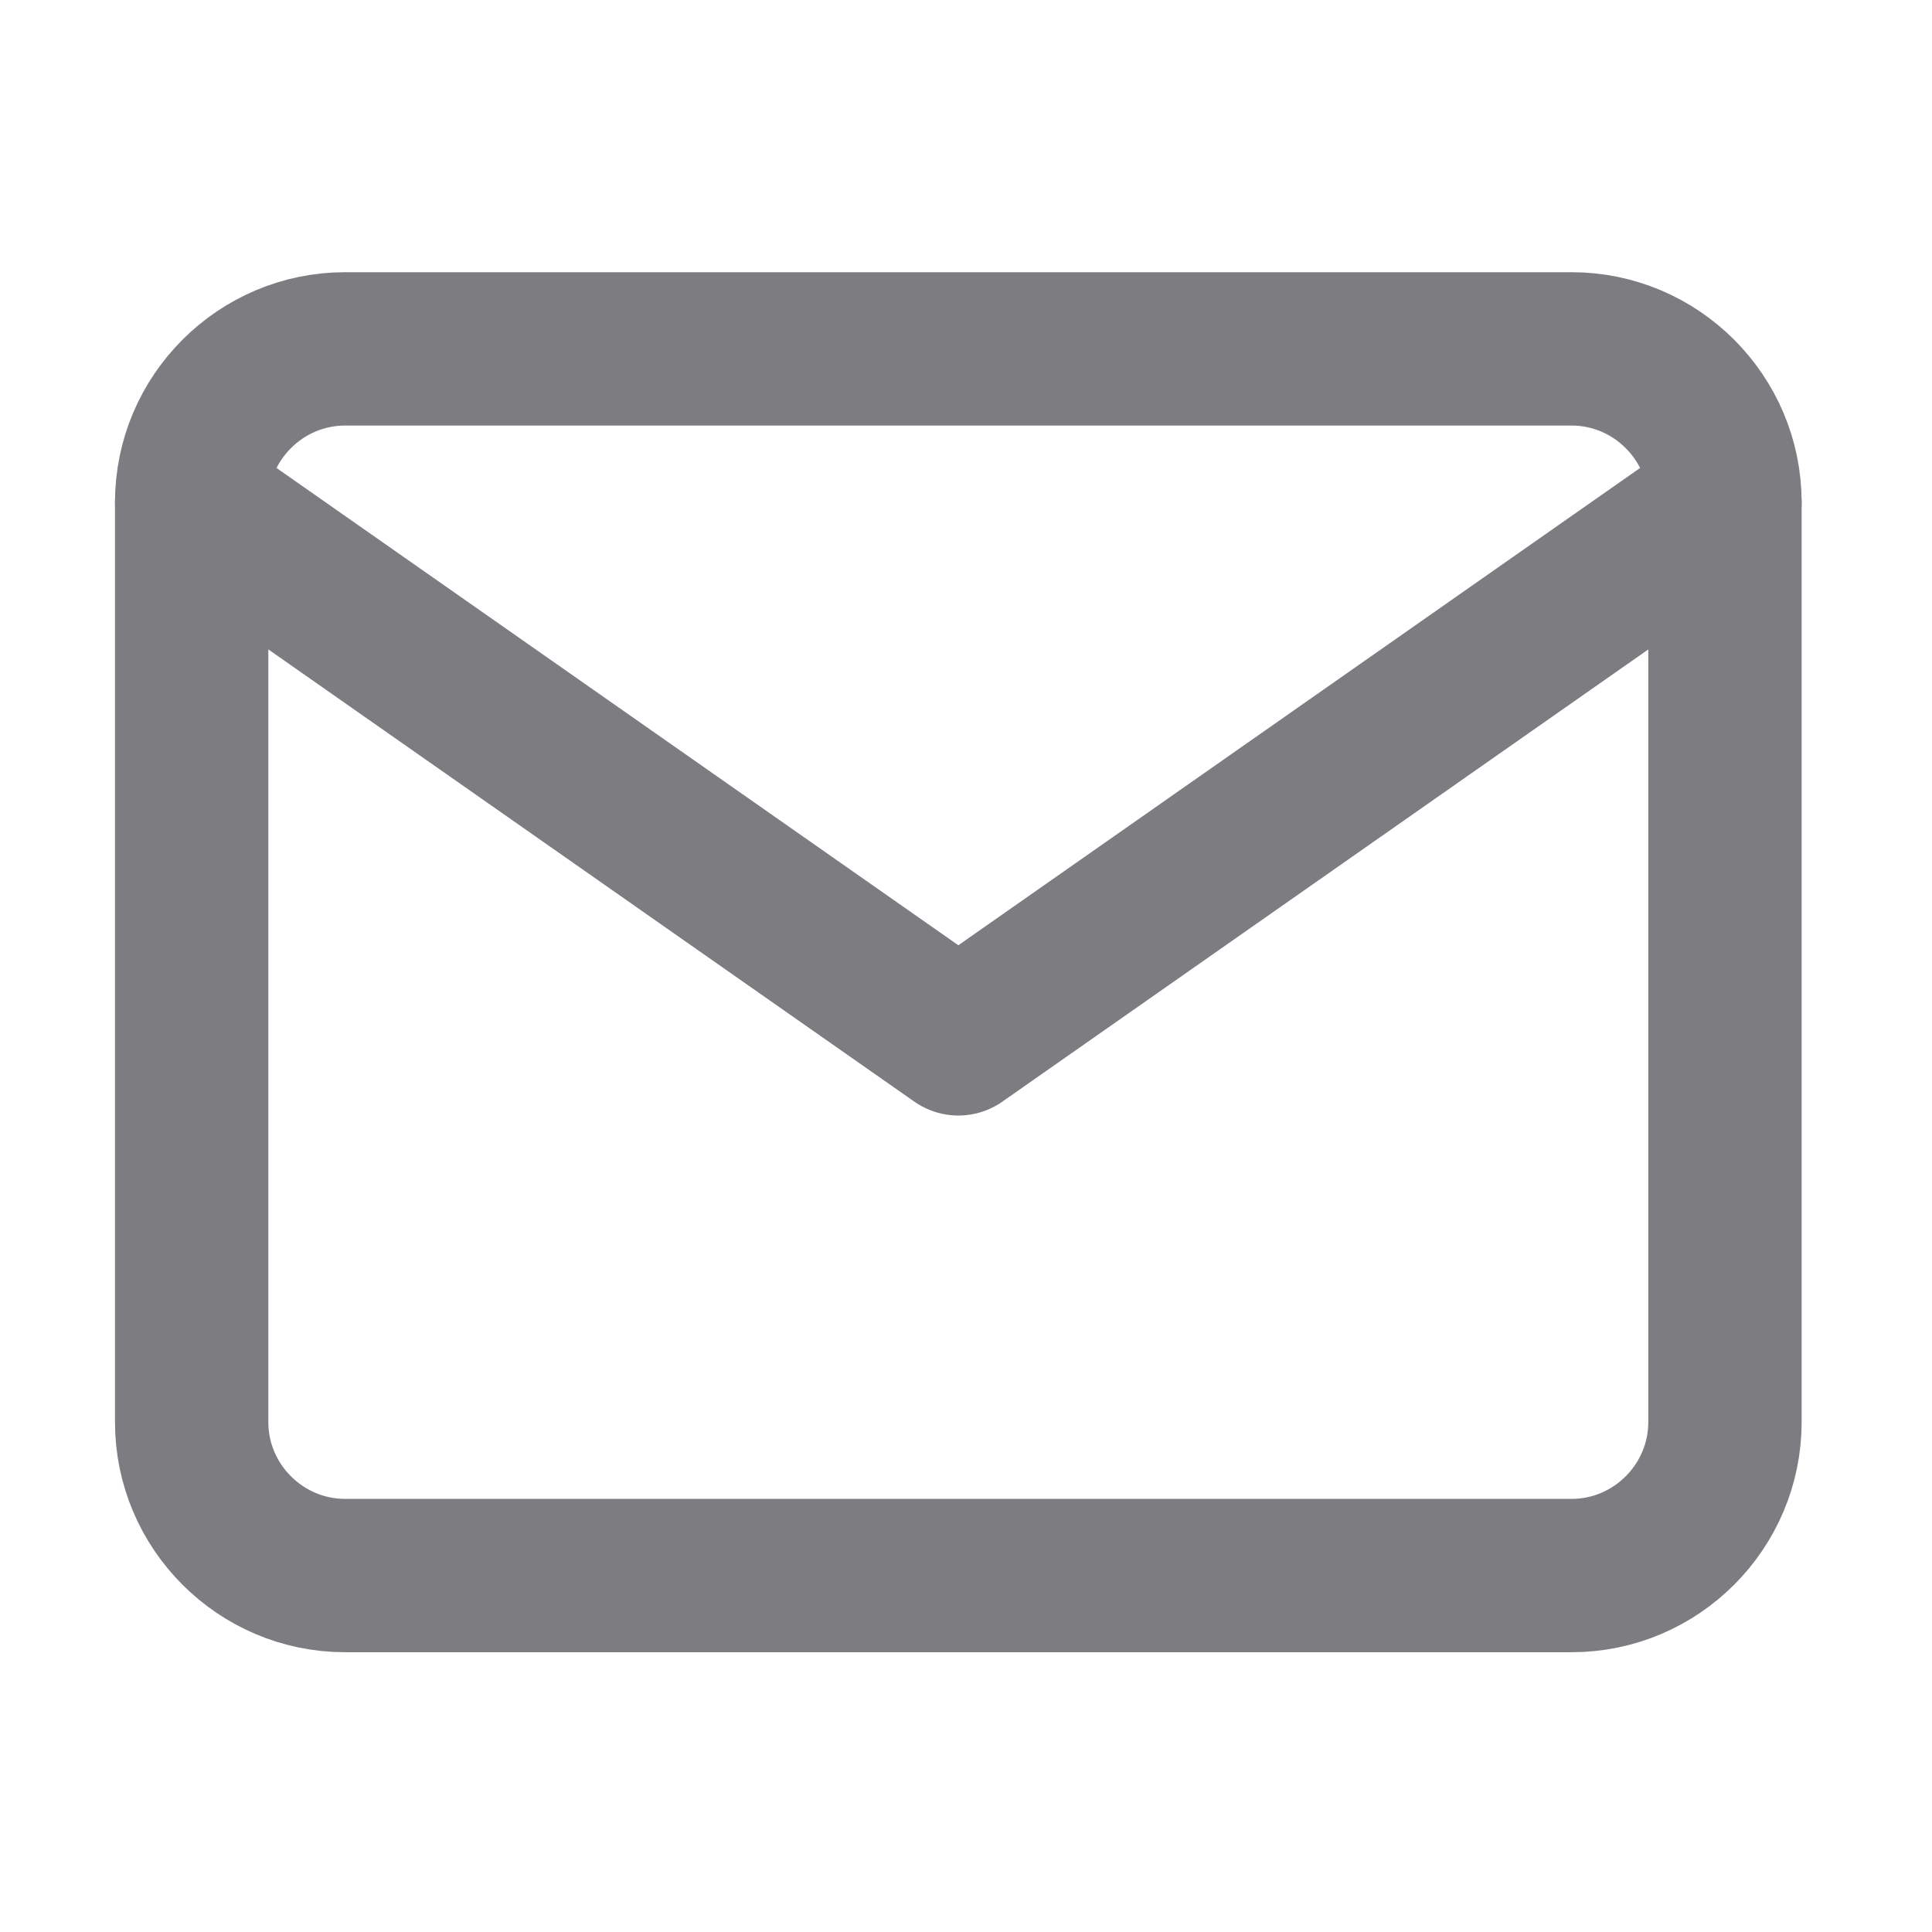 <svg width="24" height="24" viewBox="0 0 24 24" fill="none" xmlns="http://www.w3.org/2000/svg">
<path d="M4.286 4.334H19.524C20.571 4.334 21.428 5.191 21.428 6.239V17.667C21.428 18.715 20.571 19.572 19.524 19.572H4.286C3.238 19.572 2.381 18.715 2.381 17.667V6.239C2.381 5.191 3.238 4.334 4.286 4.334Z" stroke="#7D7C81" stroke-width="1.905" stroke-linecap="round" stroke-linejoin="round"/>
<path d="M21.428 6.238L11.905 12.905L2.381 6.238" stroke="#7D7C81" stroke-width="1.905" stroke-linecap="round" stroke-linejoin="round"/>
</svg>

